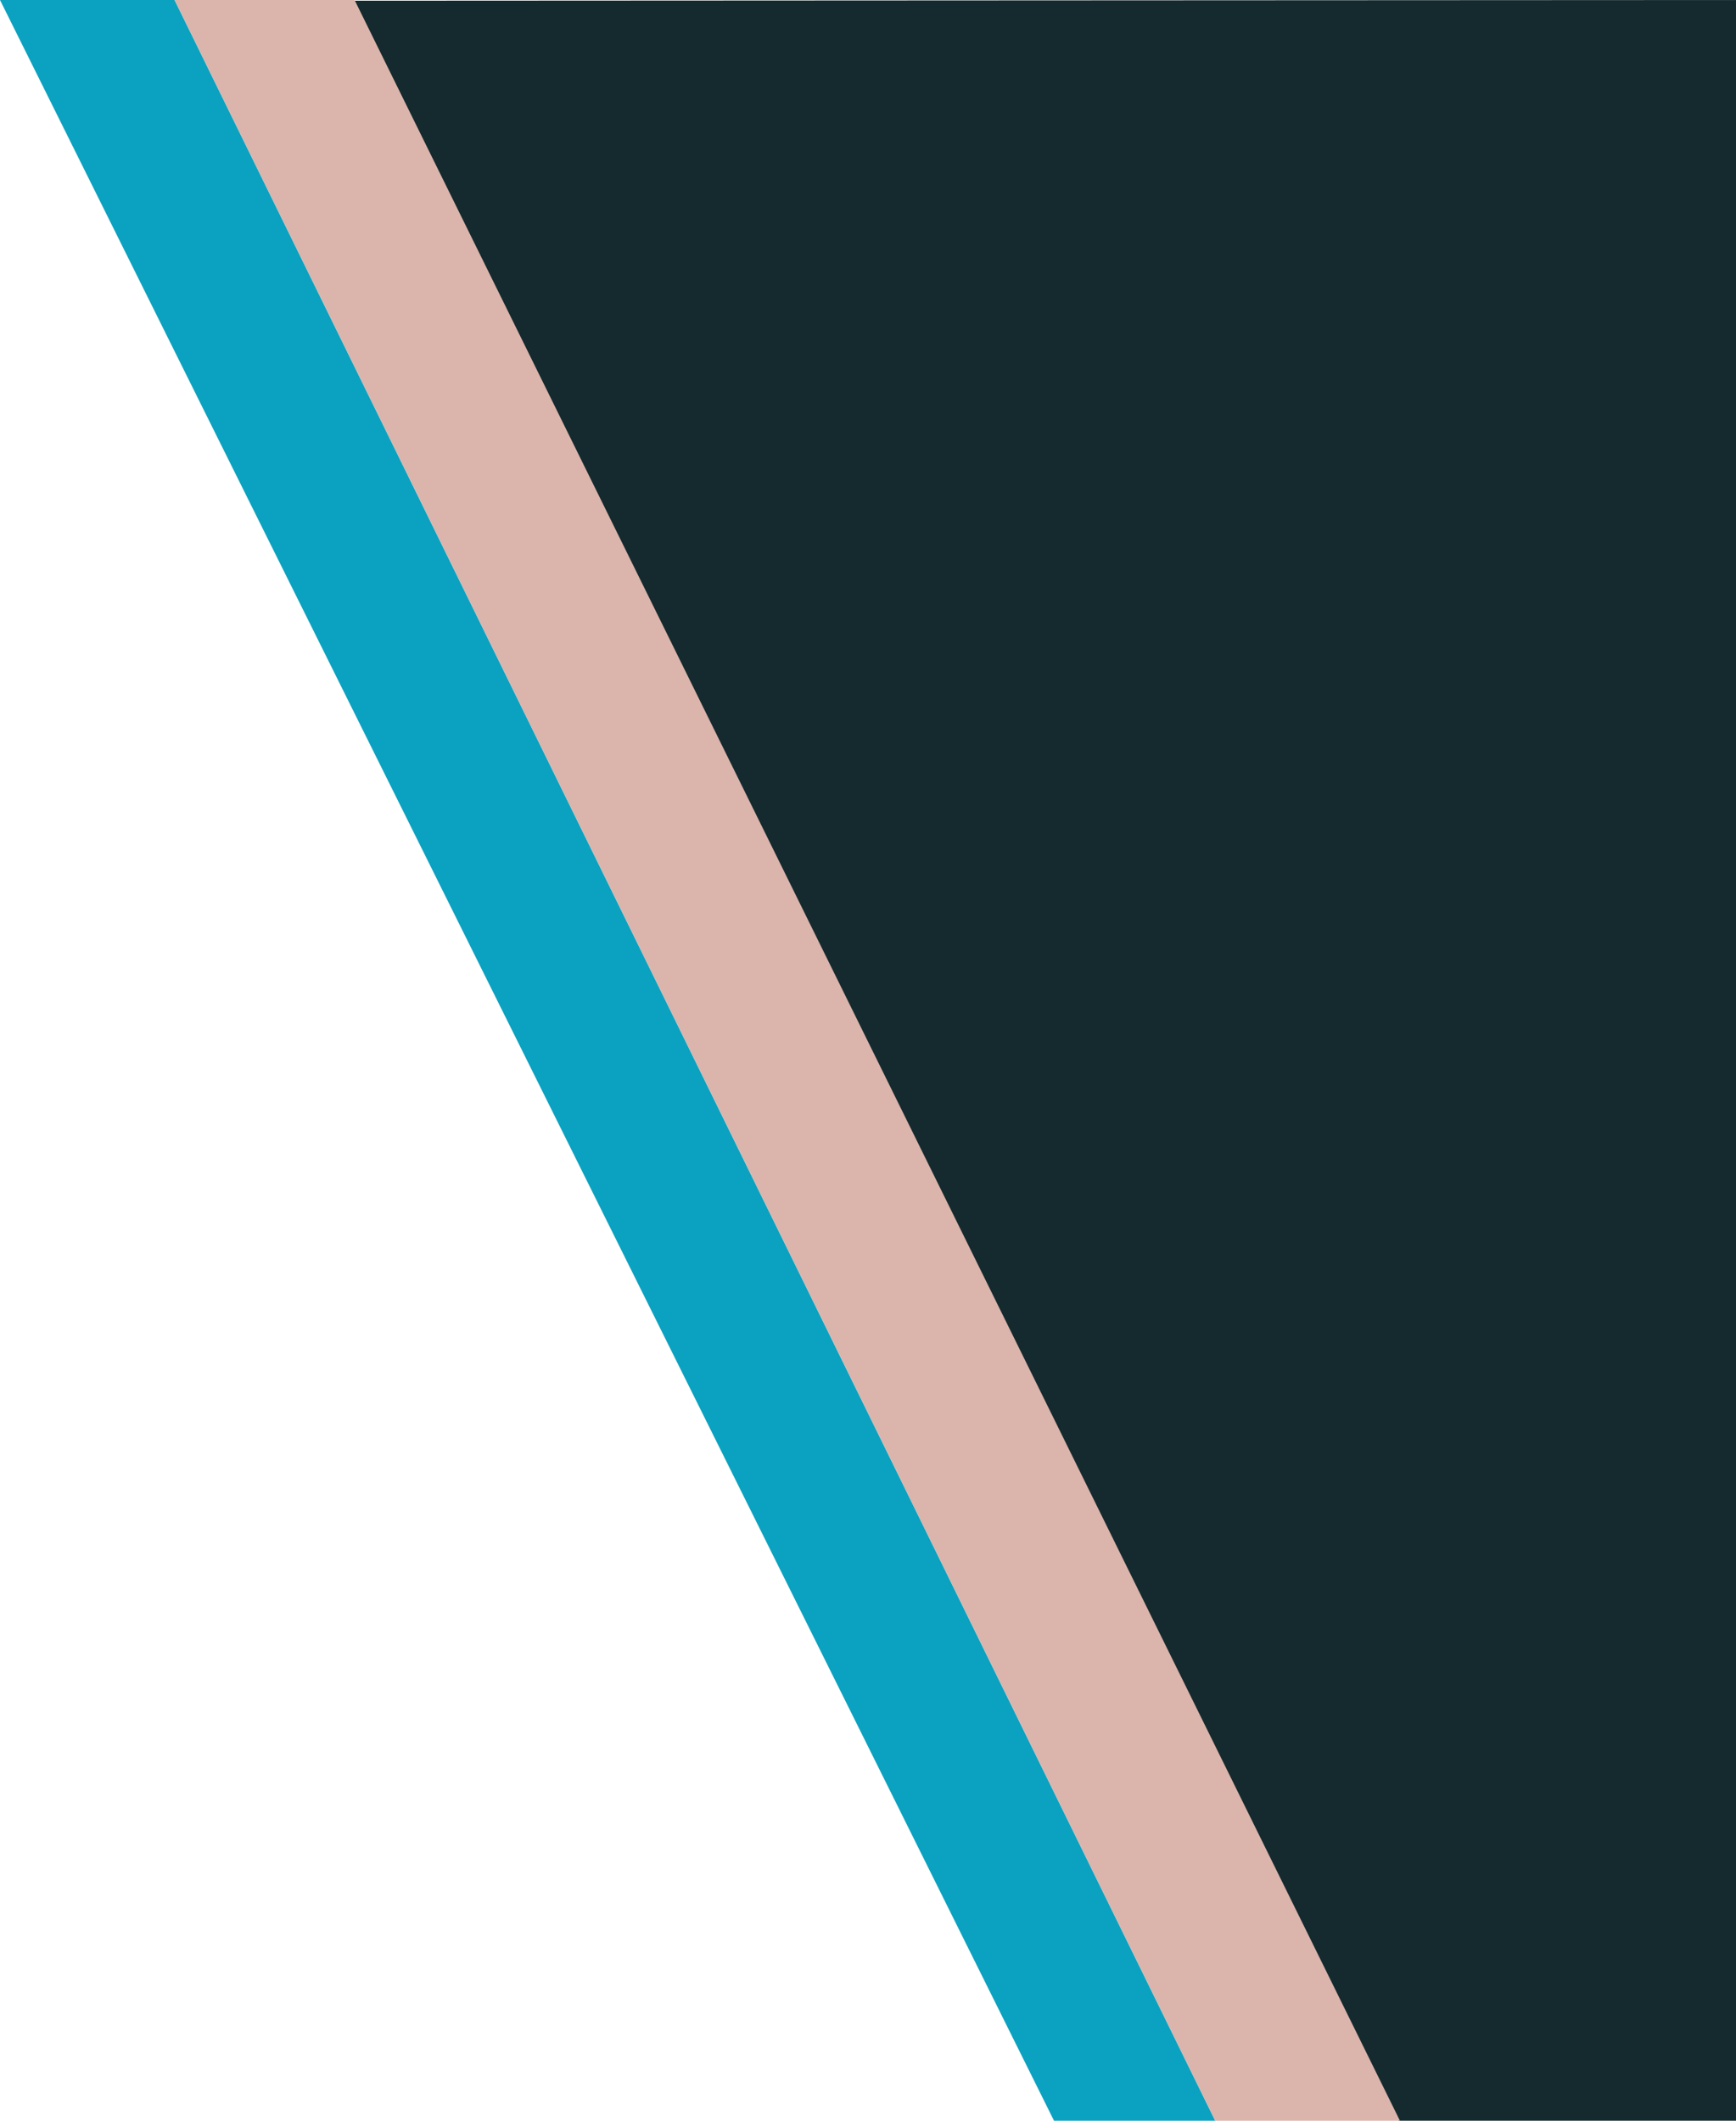<svg xmlns="http://www.w3.org/2000/svg" viewBox="0 0 1400 1710">
    <polygon points="285.92 0.56 1128.06 1710 1400 1710 1400 0 285.92 0.56" style="fill: #142a2e"/>
    <polygon points="980 1710 140.77 0 0 0 850 1710 980 1710" style="fill: #0AA2C0"/>
    <polygon points="285.92 0 140.77 0 980 1710 1128.97 1710 285.92 0" style="fill: #dbb4ac"/>
</svg>
